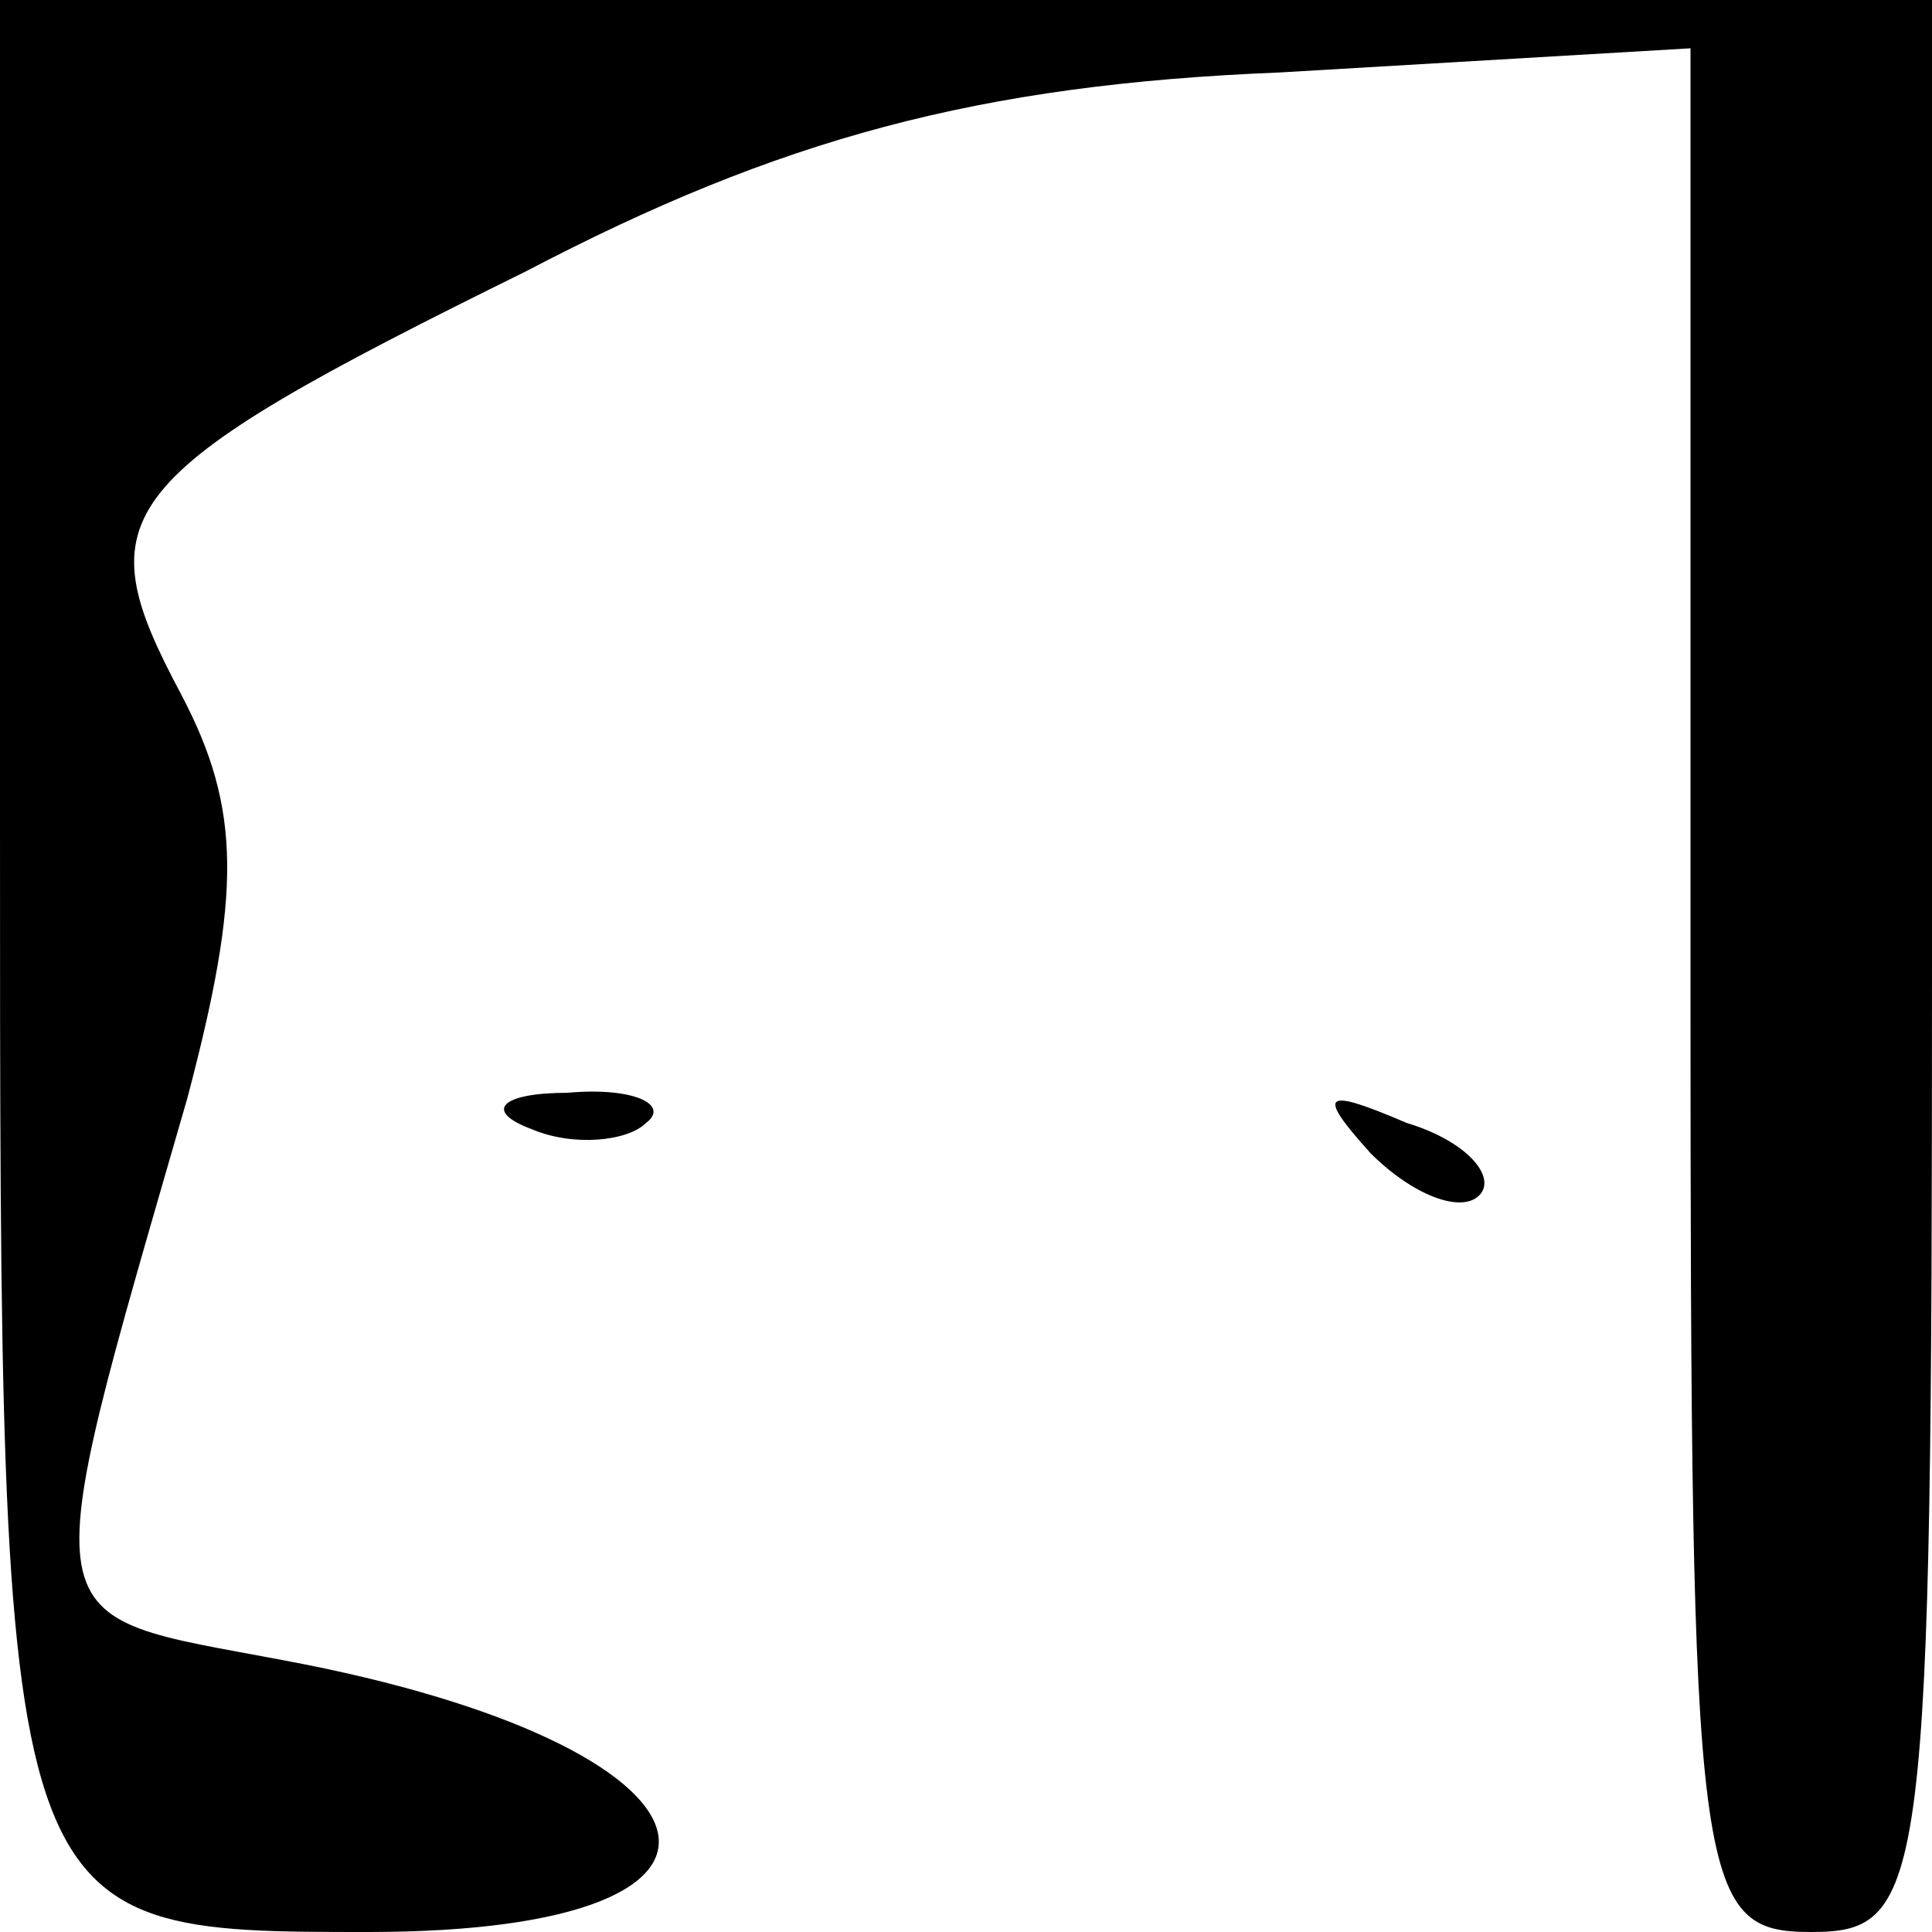<?xml version="1.0" standalone="no"?>
<!DOCTYPE svg PUBLIC "-//W3C//DTD SVG 20010904//EN"
 "http://www.w3.org/TR/2001/REC-SVG-20010904/DTD/svg10.dtd">
<svg version="1.0" xmlns="http://www.w3.org/2000/svg"
 width="32pt" height="32pt" viewBox="0 0 32 32"
 preserveAspectRatio="xMidYMid meet">
<g transform="translate(0,32) scale(0.1,-0.1)"
fill="#000000" stroke="none">
<path fill="#000000" stroke="none" d="M0 183 c0 -183 0 -183 61 -183 71 0 61
31 -14 45 -42 8 -42 3 -16 93 9 34 9 48 -1 67 -16 30 -12 36 57 70 42 22 75
31 125 33 l68 4 0 -156 c0 -149 1 -156 20 -156 19 0 20 7 20 160 l0 160 -160
0 -160 0 0 -137z"/>
<path fill="#000000" stroke="none" d="M88 133 c7 -3 16 -2 19 1 4 3 -2 6 -13
5 -11 0 -14 -3 -6 -6z"/>
<path fill="#000000" stroke="none" d="M227 129 c7 -7 15 -10 18 -7 3 3 -2 9
-12 12 -14 6 -15 5 -6 -5z"/>
</g>
</svg>
